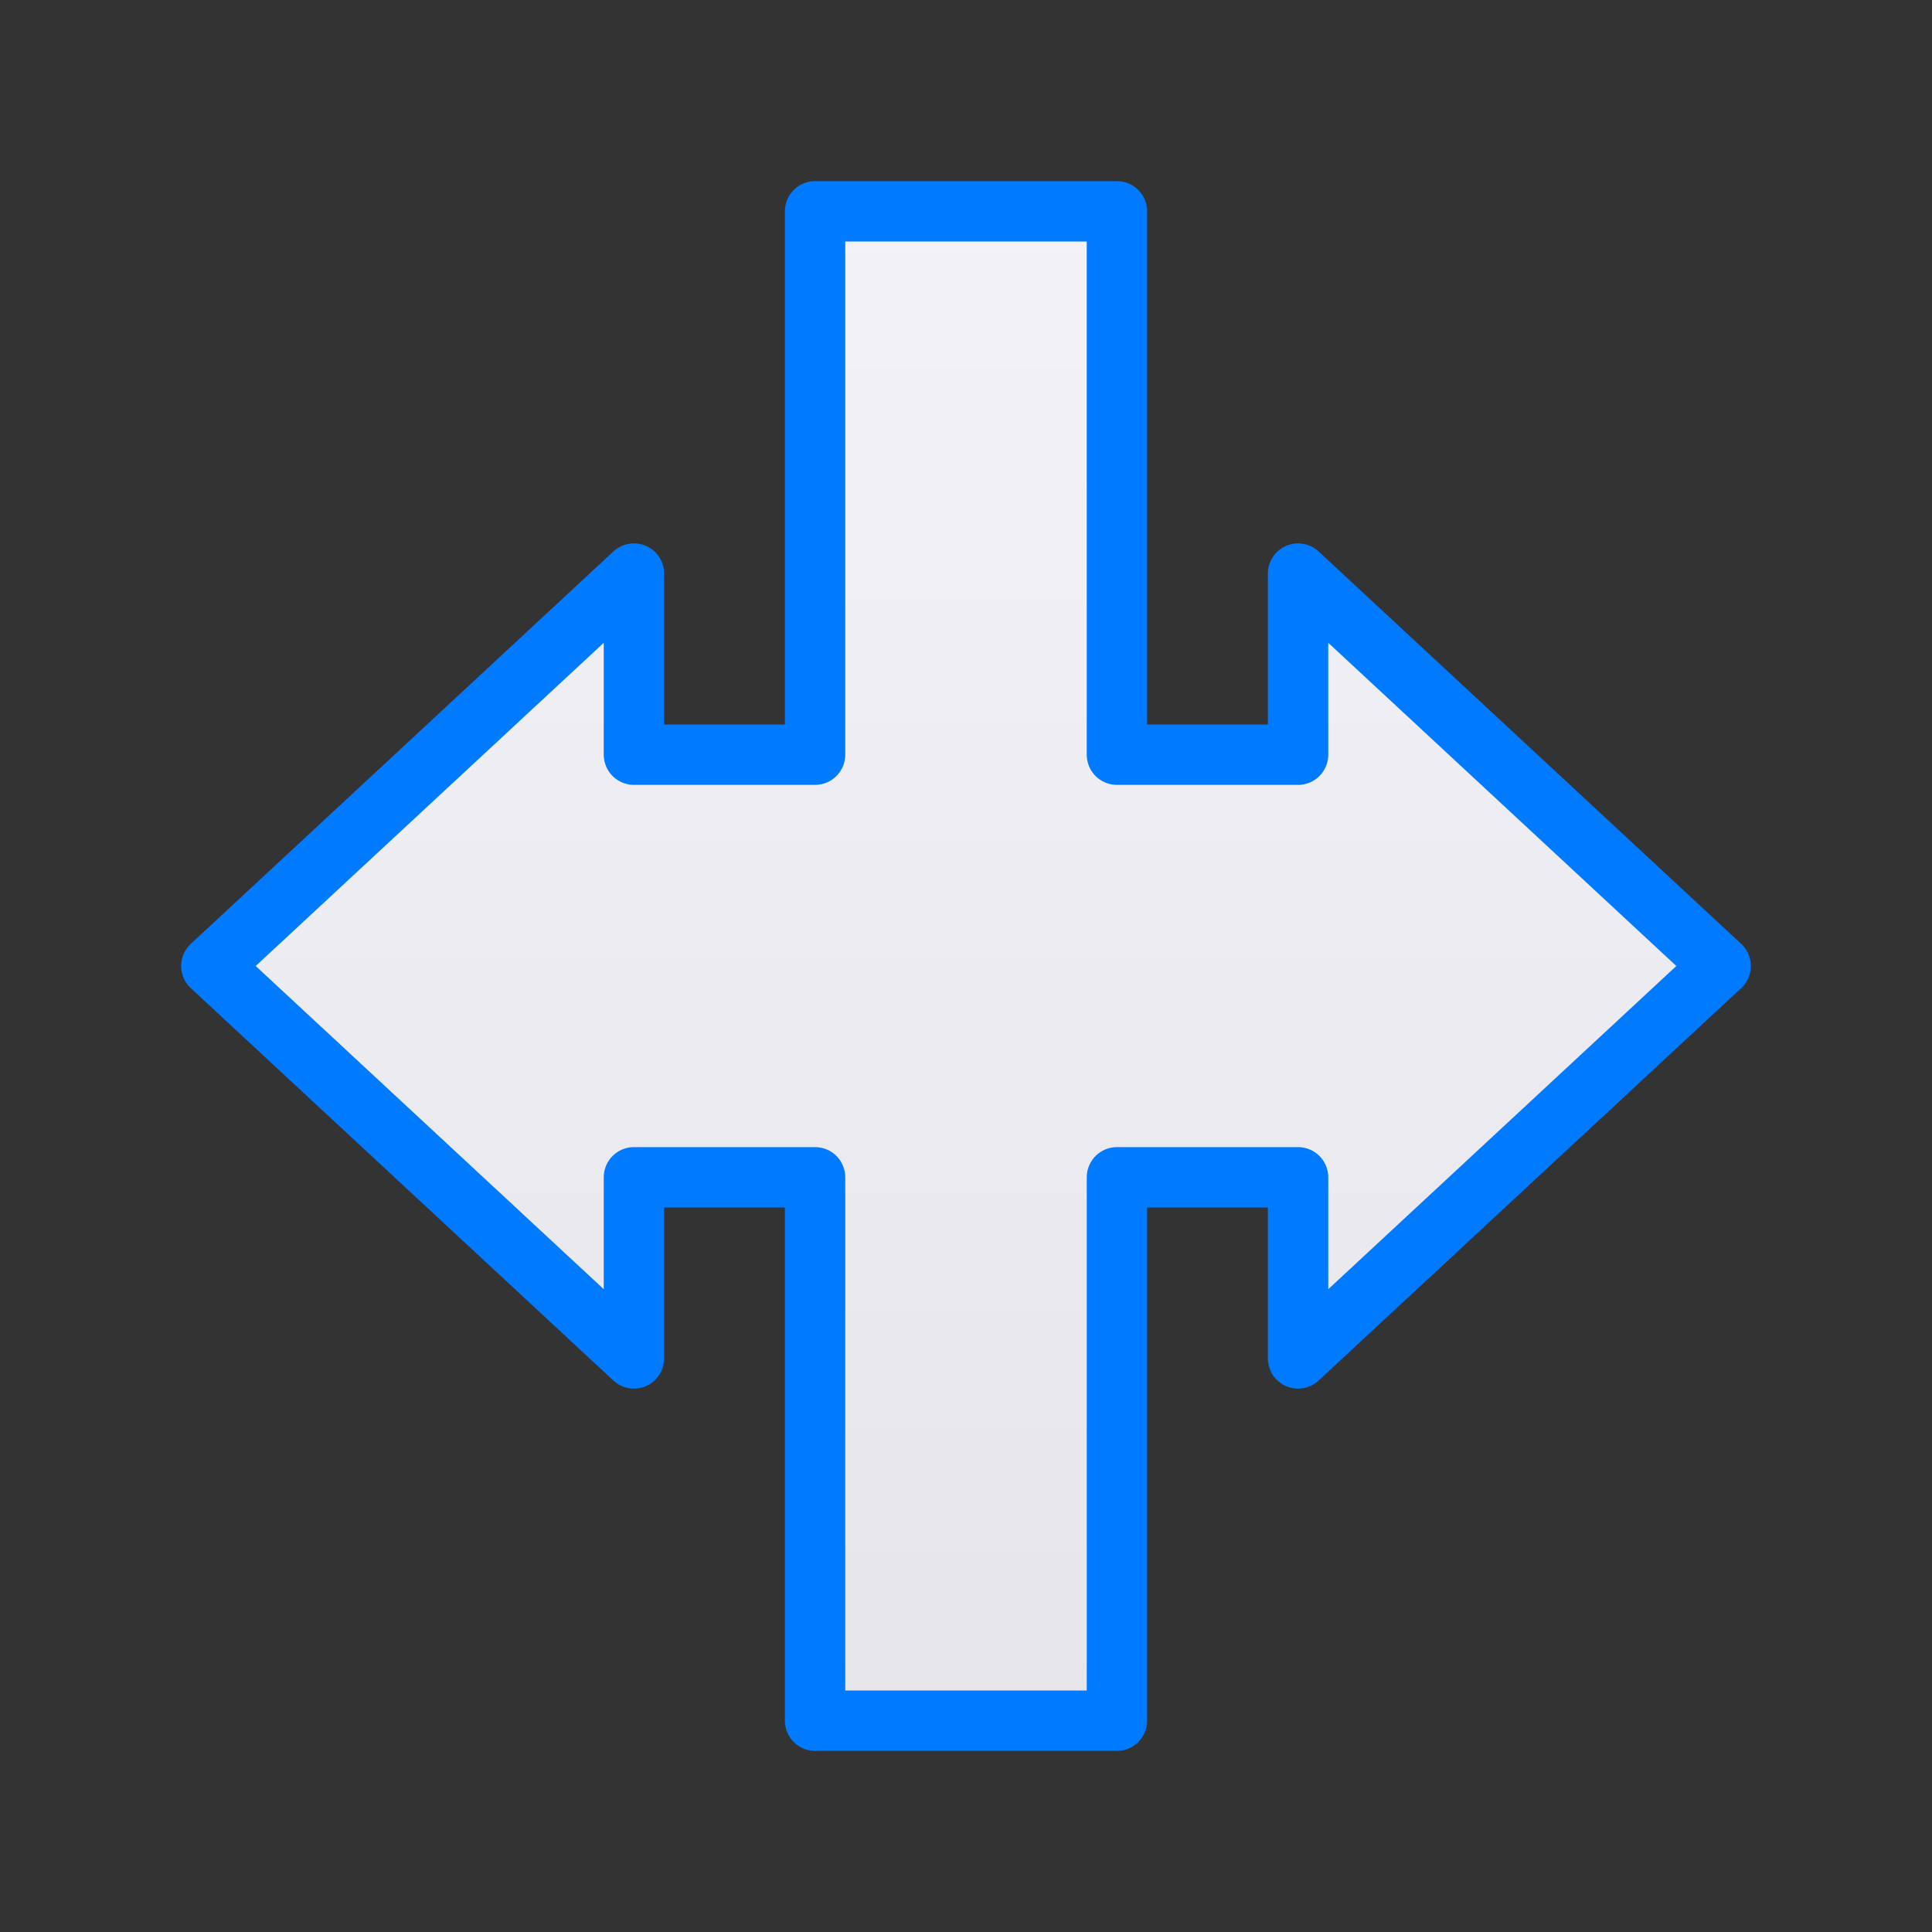 <svg viewBox="0 0 32 32" xmlns="http://www.w3.org/2000/svg" xmlns:xlink="http://www.w3.org/1999/xlink"><rect x="0" y="0" width="32" height="32" fill="#333333" stroke="none"/><linearGradient id="a" gradientUnits="userSpaceOnUse" x1="16.263" x2="16.263" y1="28.568" y2="3.161"><stop offset="0" stop-color="#e5e5ea"/><stop offset="1" stop-color="#f2f2f7"/></linearGradient><path d="m21.5 22.5 7-6.5-7-6.5v3h-3v-9h-5v9h-3v-3l-7 6.5 7 6.5v-3h3v9h5v-9h3z" fill="url(#a)" stroke="#007aff" stroke-linecap="round" stroke-linejoin="round"/></svg>
